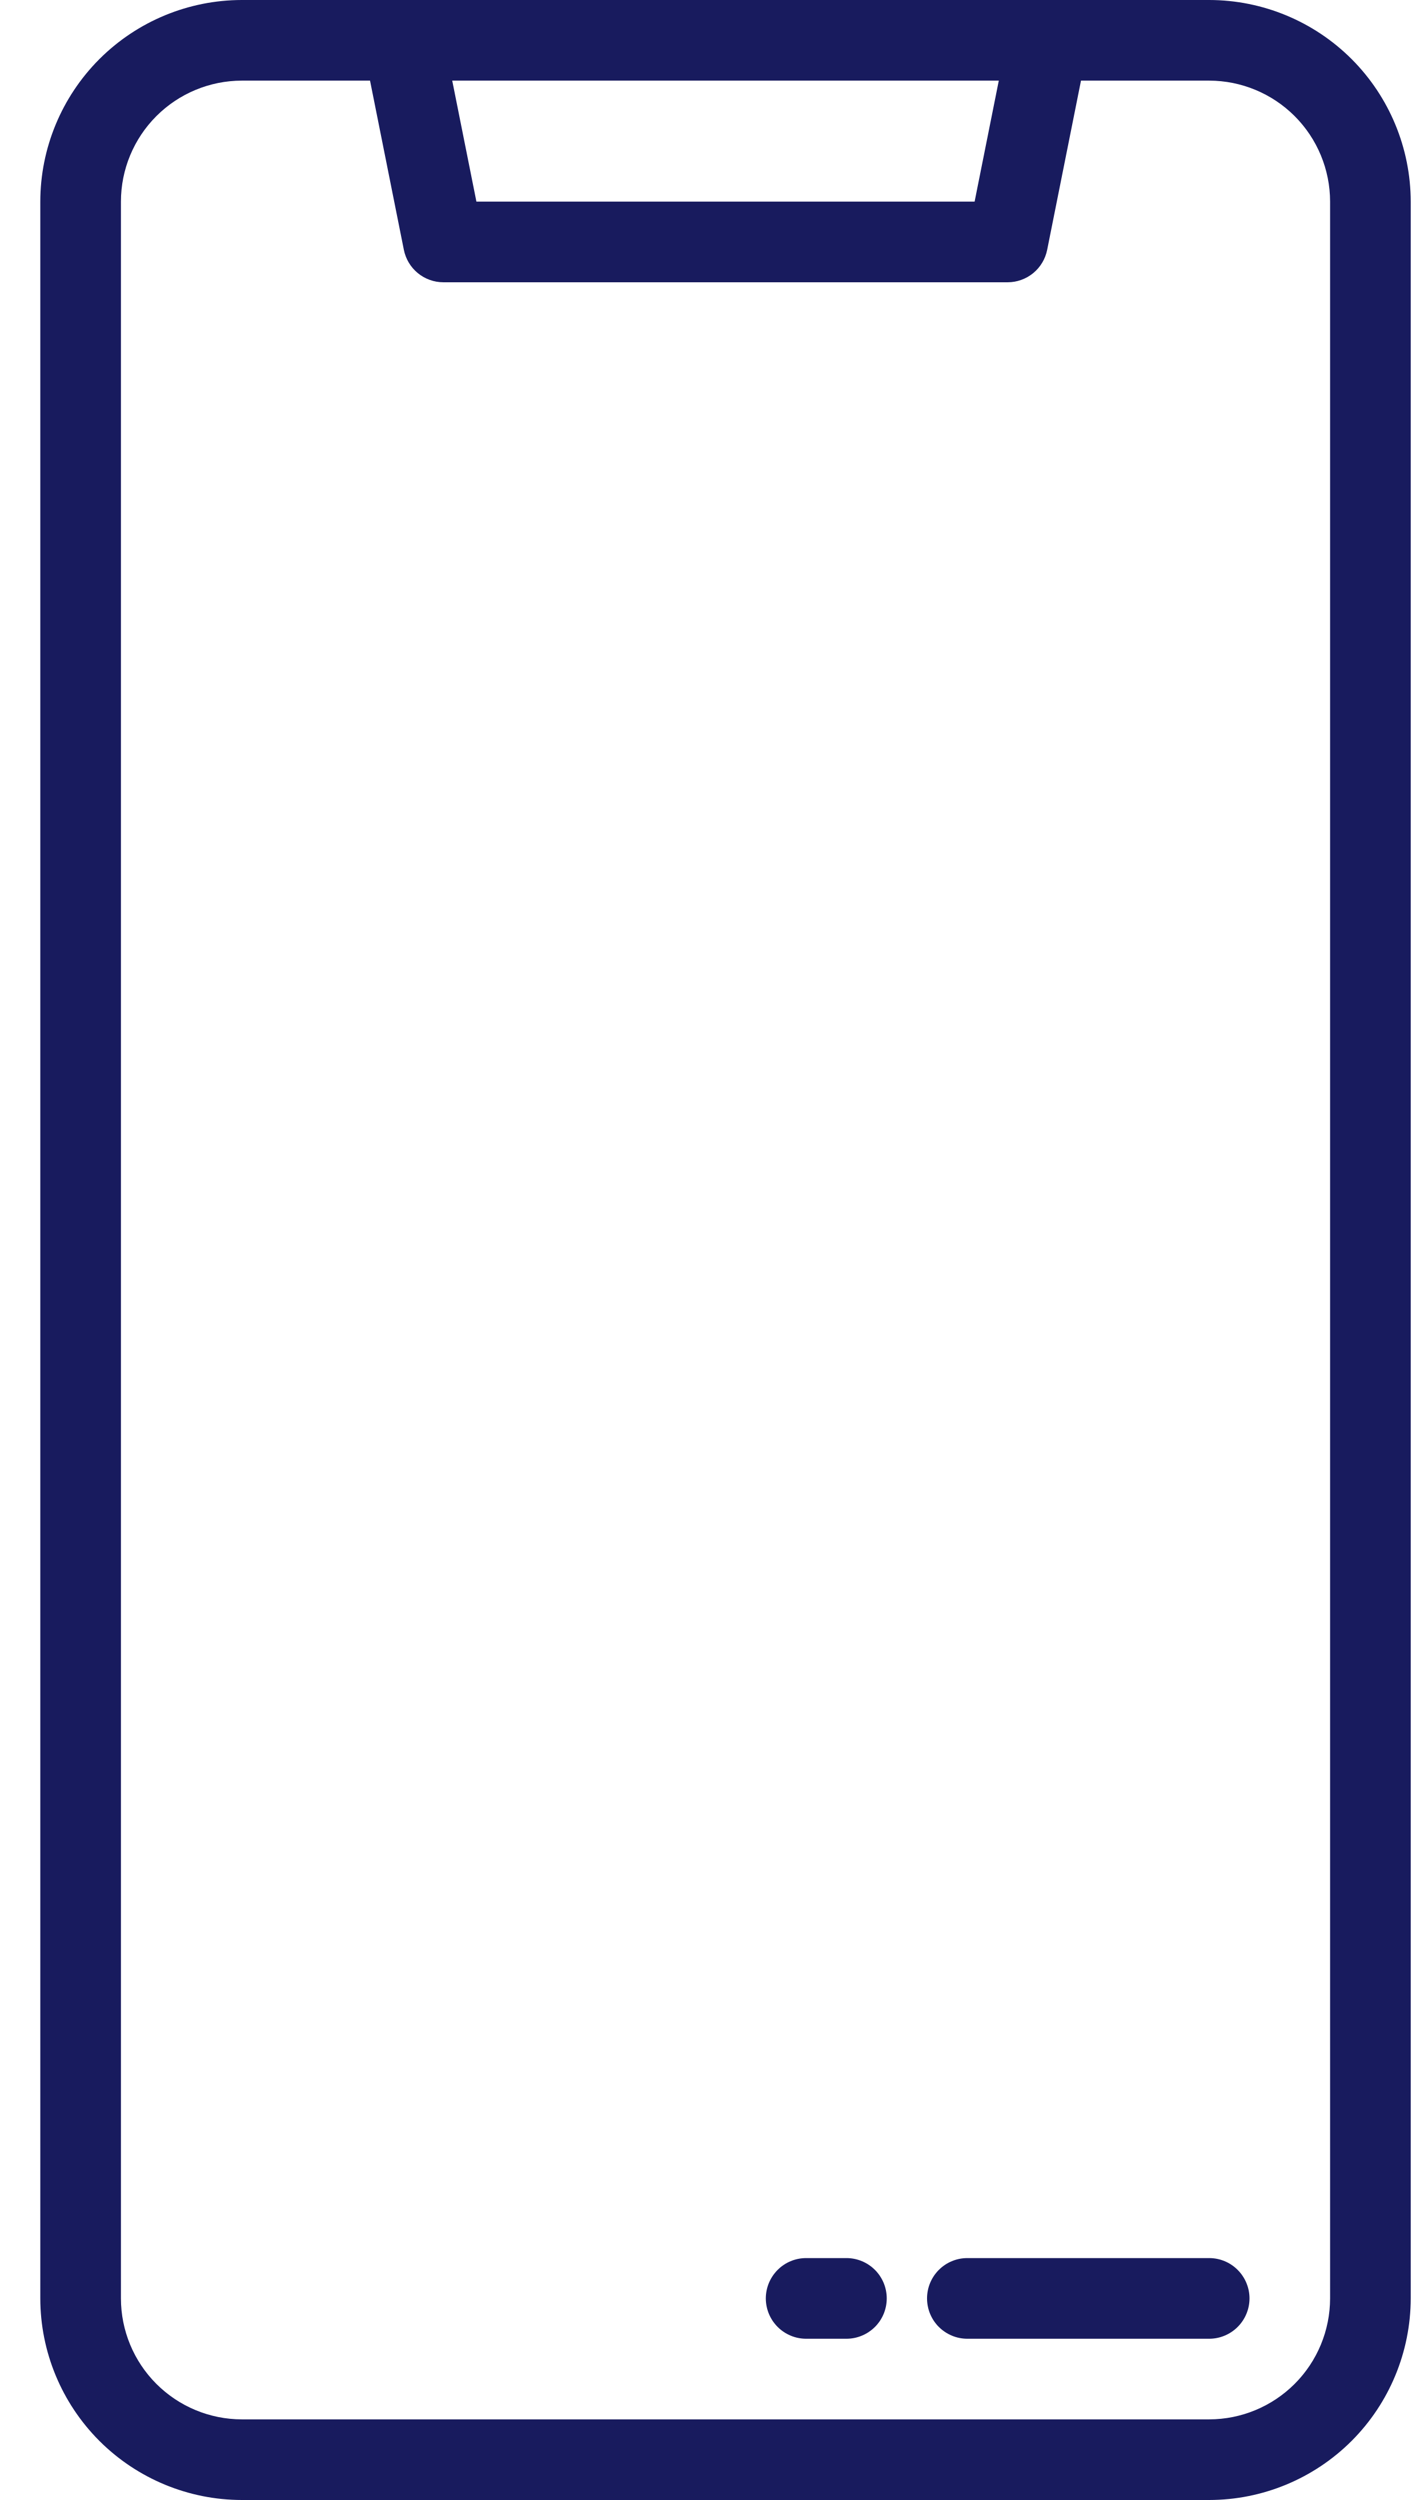<svg width="32" height="56" viewBox="0 0 32 56" fill="none" xmlns="http://www.w3.org/2000/svg">
    <path d="M5.419 0H27.097C28.294 0.001 29.442 0.478 30.289 1.324C31.135 2.171 31.611 3.319 31.613 4.516V51.484C31.611 52.681 31.135 53.829 30.289 54.676C29.442 55.522 28.294 55.999 27.097 56H5.419C4.222 55.999 3.074 55.522 2.227 54.676C1.381 53.829 0.904 52.681 0.903 51.484V4.516C0.904 3.319 1.381 2.171 2.227 1.324C3.074 0.478 4.222 0.001 5.419 0ZM10.134 1.806L10.676 4.516H21.84L22.382 1.806H10.134ZM2.71 51.484C2.71 52.202 2.996 52.891 3.504 53.399C4.012 53.907 4.701 54.193 5.419 54.194H27.097C27.815 54.193 28.504 53.907 29.012 53.399C29.52 52.891 29.805 52.202 29.806 51.484V4.516C29.805 3.798 29.52 3.109 29.012 2.601C28.504 2.093 27.815 1.807 27.097 1.806H24.224L23.466 5.596C23.425 5.801 23.315 5.985 23.153 6.118C22.992 6.25 22.789 6.323 22.581 6.323H9.935C9.727 6.323 9.524 6.25 9.363 6.118C9.201 5.985 9.091 5.801 9.05 5.596L8.292 1.806H5.419C4.701 1.807 4.012 2.093 3.504 2.601C2.996 3.109 2.71 3.798 2.71 4.516V51.484Z" fill="#181B5E"/>
    <path d="M21.677 50.581H27.096C27.336 50.581 27.566 50.676 27.735 50.846C27.904 51.015 28 51.245 28 51.484C28 51.724 27.904 51.954 27.735 52.123C27.566 52.292 27.336 52.388 27.096 52.388H21.677C21.437 52.388 21.208 52.292 21.038 52.123C20.869 51.954 20.774 51.724 20.774 51.484C20.774 51.245 20.869 51.015 21.038 50.846C21.208 50.676 21.437 50.581 21.677 50.581Z" fill="#181B5E"/>
    <path d="M18.065 50.581H18.968C19.207 50.581 19.437 50.676 19.607 50.846C19.776 51.015 19.871 51.245 19.871 51.484C19.871 51.724 19.776 51.954 19.607 52.123C19.437 52.292 19.207 52.388 18.968 52.388H18.065C17.825 52.388 17.595 52.292 17.426 52.123C17.257 51.954 17.161 51.724 17.161 51.484C17.161 51.245 17.257 51.015 17.426 50.846C17.595 50.676 17.825 50.581 18.065 50.581Z" fill="#181B5E"/>
</svg>
